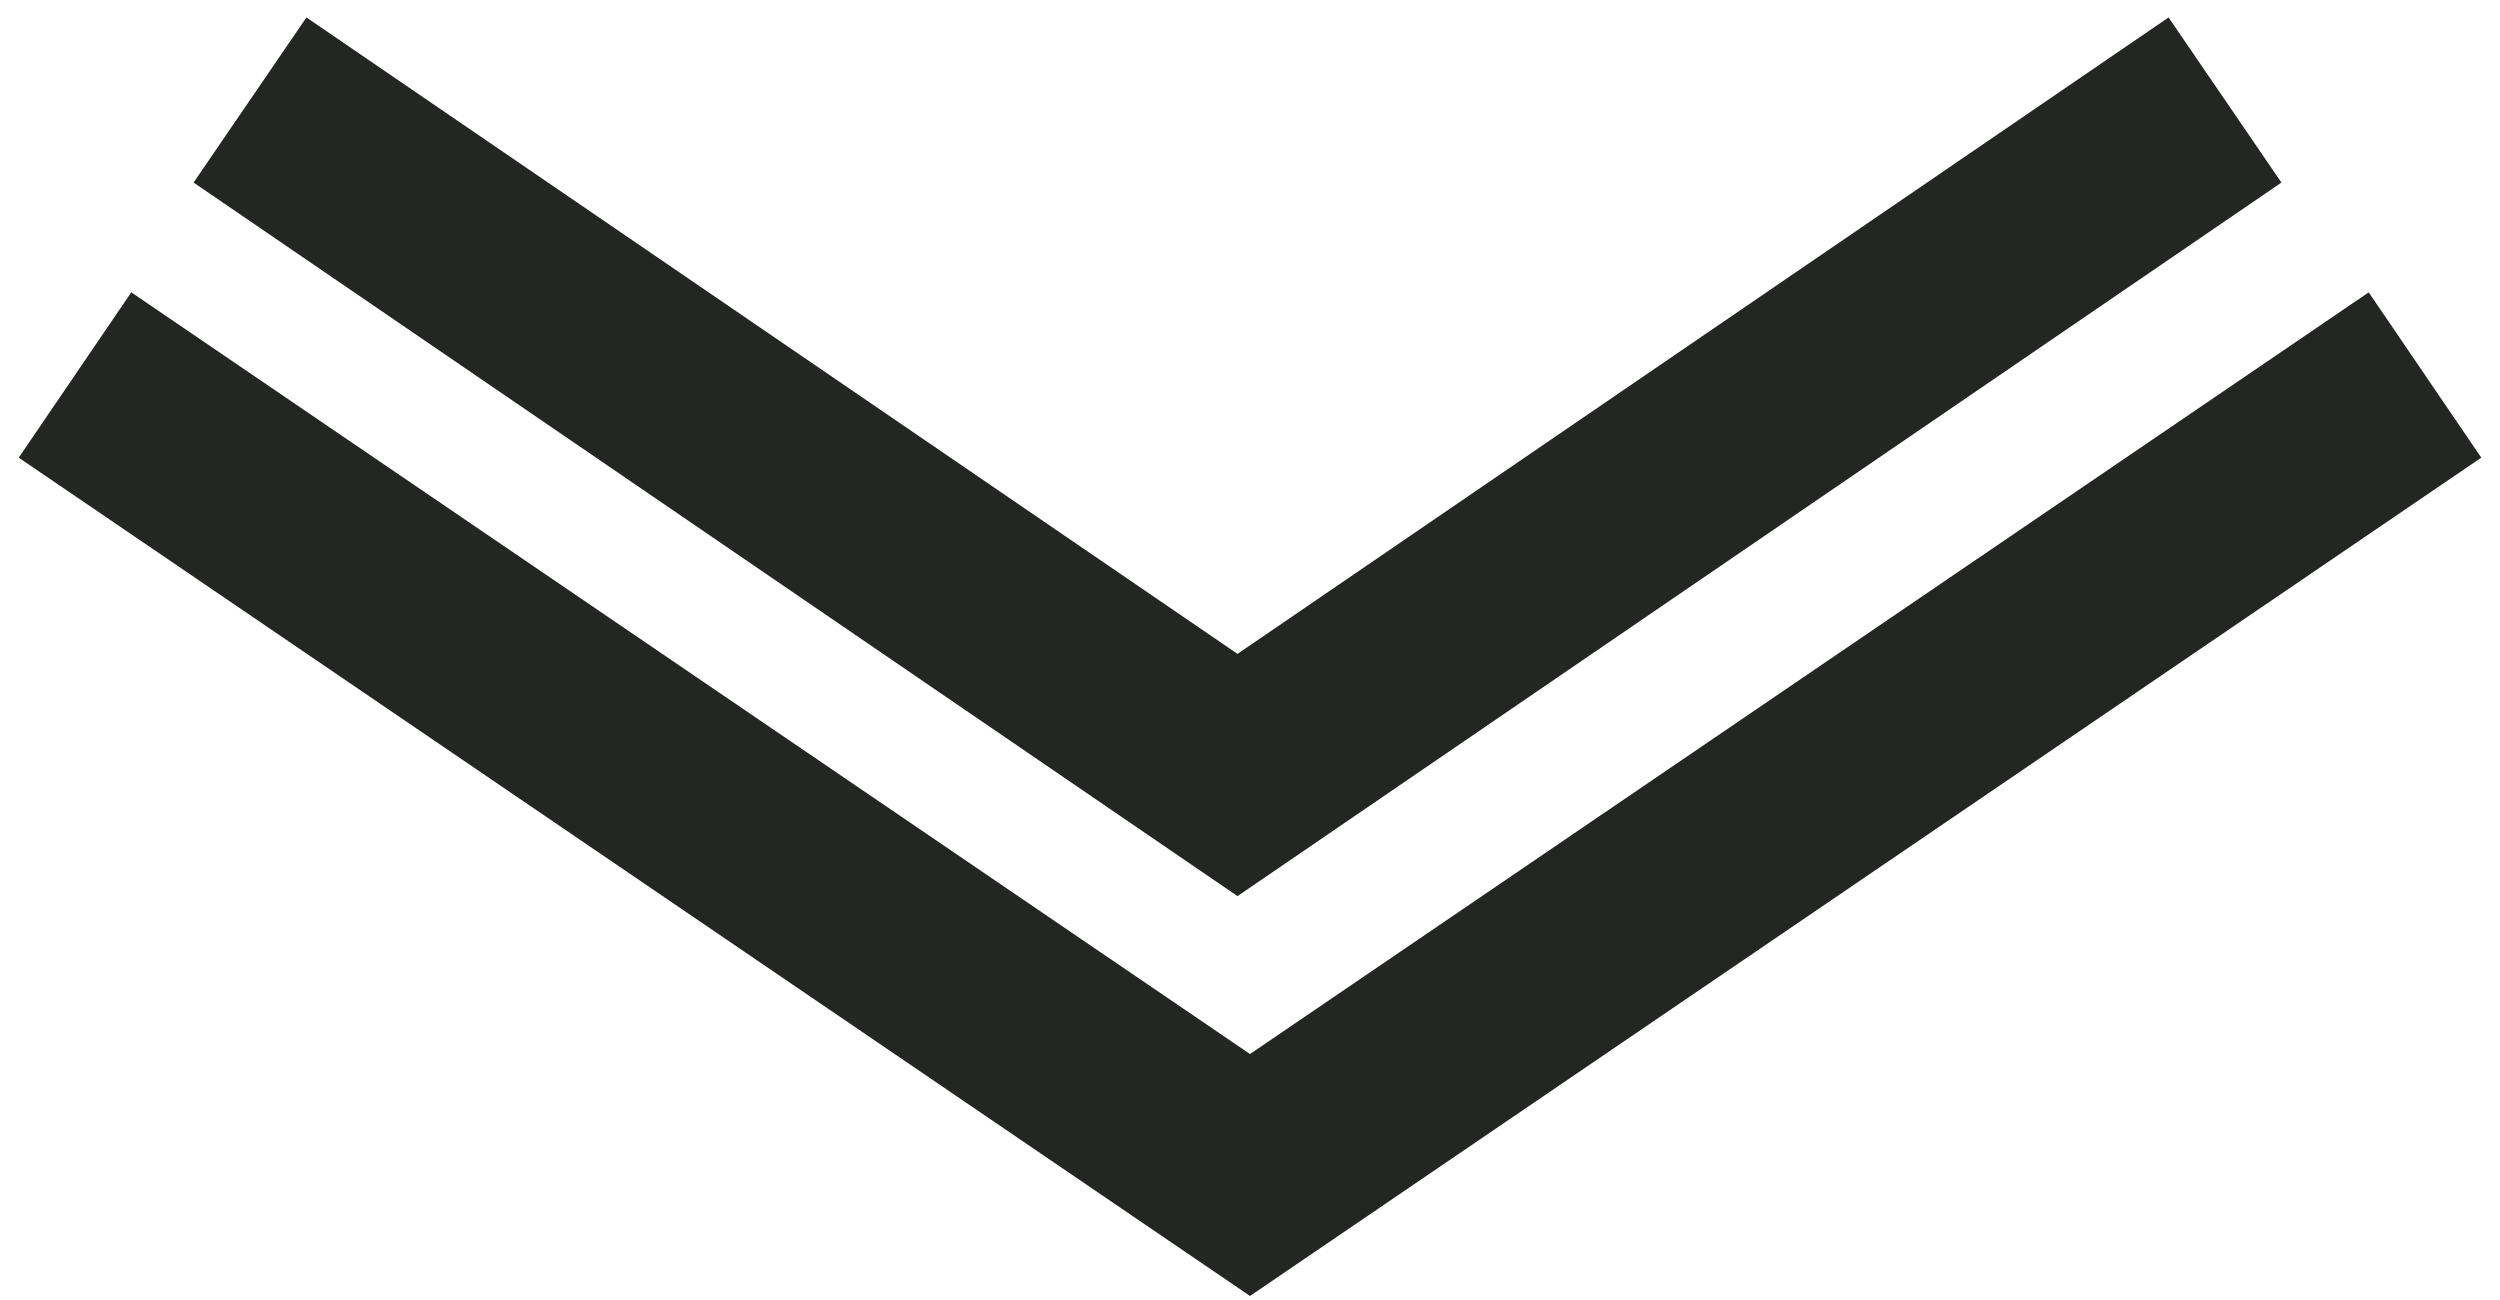 <svg width="100" height="52" viewBox="0 0 100 52" fill="none" xmlns="http://www.w3.org/2000/svg">
<path d="M3 15L50 47L97 15" stroke="#242624" stroke-width="8"/>
<path d="M10 4L49.5 31L89 4" stroke="#242624" stroke-width="8"/>
</svg>

